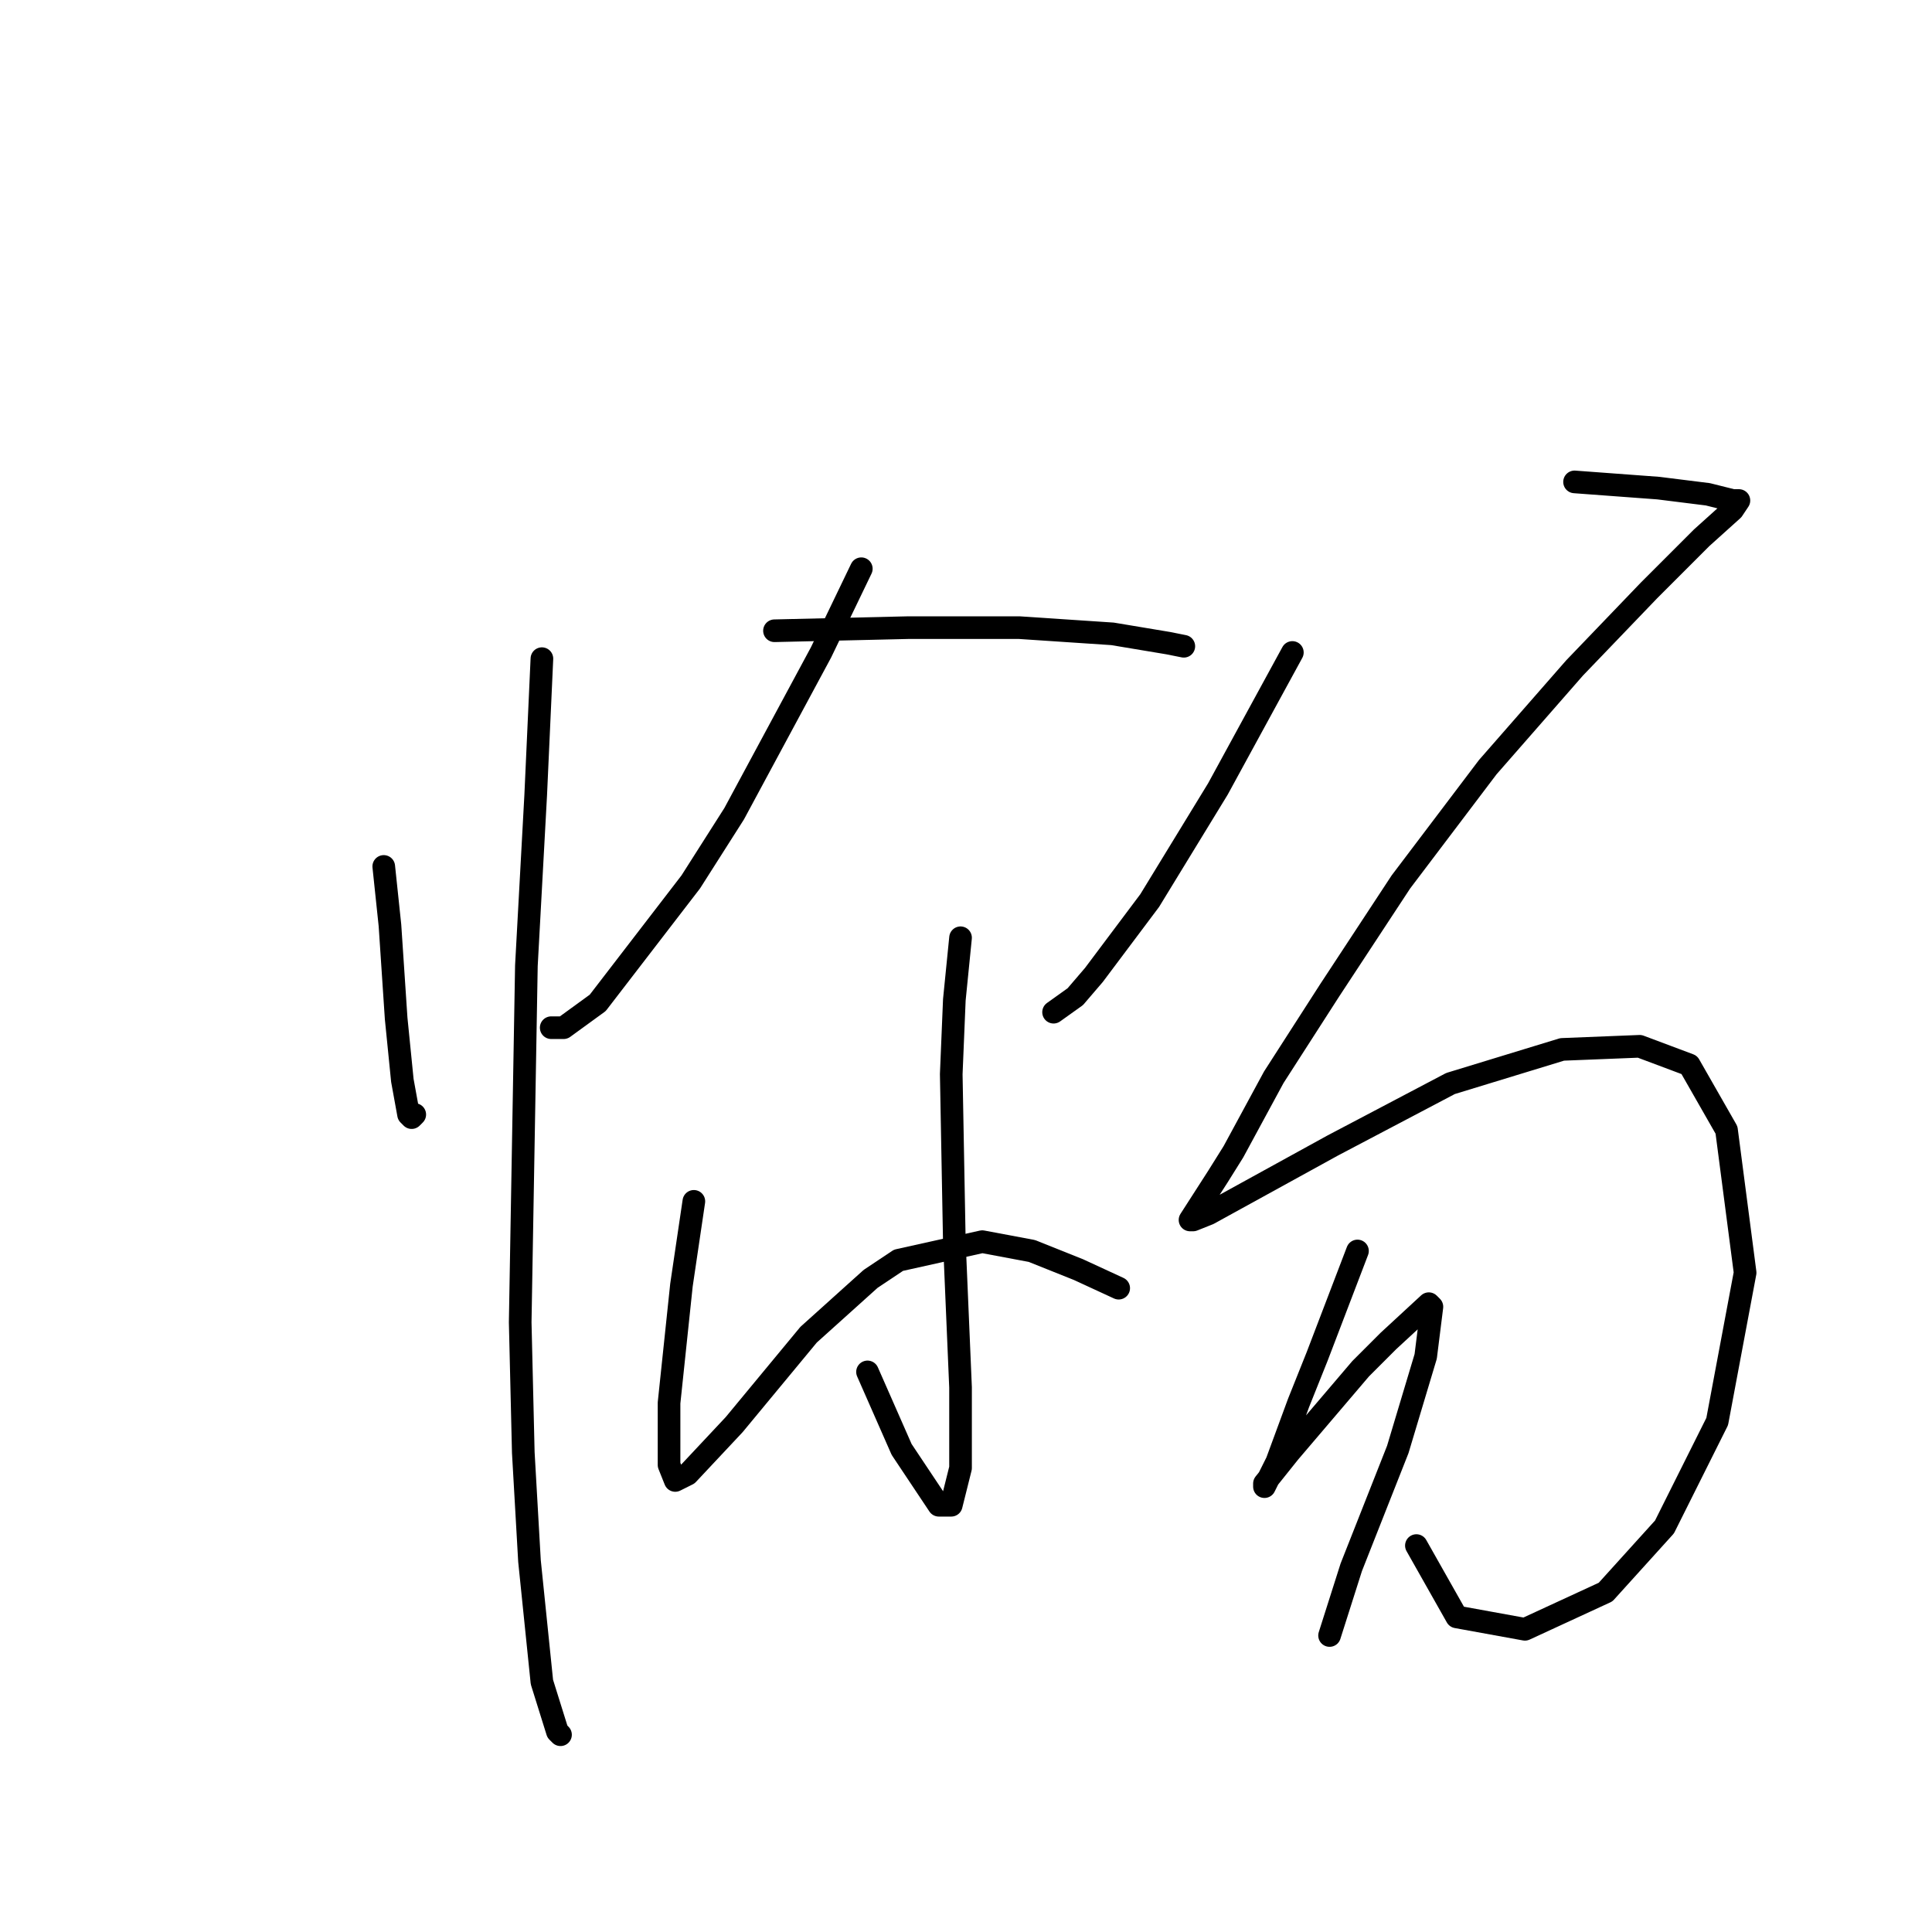 <?xml version="1.0" standalone="no"?>
    <svg width="256" height="256" xmlns="http://www.w3.org/2000/svg" version="1.1">
    <polyline stroke="black" stroke-width="3" stroke-linecap="round" fill="transparent" stroke-linejoin="round" points="50.849 114.807 51.671 122.614 52.492 134.942 53.314 143.16 54.136 147.68 54.547 148.091 54.958 147.68 54.958 147.68 " />
        <polyline stroke="black" stroke-width="3" stroke-linecap="round" fill="transparent" stroke-linejoin="round" points="71.805 87.276 70.983 105.356 69.75 127.956 68.929 175.21 69.339 192.468 70.161 206.85 71.805 222.876 73.859 229.45 74.27 229.861 74.27 229.861 " />
        <polyline stroke="black" stroke-width="3" stroke-linecap="round" fill="transparent" stroke-linejoin="round" points="114.128 75.36 108.786 86.455 97.281 107.822 91.528 116.862 79.201 132.887 74.681 136.174 73.038 136.174 73.038 136.174 " />
        <polyline stroke="black" stroke-width="3" stroke-linecap="round" fill="transparent" stroke-linejoin="round" points="102.623 83.578 120.292 83.167 135.084 83.167 147.412 83.989 154.808 85.222 156.862 85.633 156.862 85.633 " />
        <polyline stroke="black" stroke-width="3" stroke-linecap="round" fill="transparent" stroke-linejoin="round" points="127.277 124.258 126.455 132.476 126.045 142.338 126.455 164.527 127.277 183.839 127.277 194.523 126.045 199.454 124.401 199.454 119.47 192.058 114.95 181.785 114.95 181.785 " />
        <polyline stroke="black" stroke-width="3" stroke-linecap="round" fill="transparent" stroke-linejoin="round" points="91.939 159.185 90.296 170.28 88.652 185.894 88.652 194.112 89.474 196.167 91.118 195.345 97.281 188.77 107.143 176.854 115.361 169.458 119.059 166.992 130.154 164.527 136.728 165.76 142.892 168.225 148.233 170.69 148.233 170.69 " />
        <polyline stroke="black" stroke-width="3" stroke-linecap="round" fill="transparent" stroke-linejoin="round" points="171.244 86.455 166.313 95.495 161.382 104.535 152.343 119.327 144.946 129.189 142.481 132.065 139.604 134.12 139.604 134.12 " />
        <polyline stroke="black" stroke-width="3" stroke-linecap="round" fill="transparent" stroke-linejoin="round" points="208.637 63.855 219.731 64.677 226.306 65.498 229.593 66.32 230.415 66.32 229.593 67.553 225.484 71.251 218.498 78.237 208.637 88.509 197.131 101.658 185.626 116.862 176.175 131.243 168.779 142.749 163.437 152.611 161.382 155.898 157.684 161.65 158.095 161.65 160.15 160.829 176.586 151.789 192.2 143.571 206.993 139.051 217.266 138.64 223.84 141.105 228.771 149.734 231.237 168.636 227.538 188.359 220.553 202.33 212.746 210.959 202.062 215.89 193.022 214.247 187.68 204.796 187.68 204.796 " />
        <polyline stroke="black" stroke-width="3" stroke-linecap="round" fill="transparent" stroke-linejoin="round" points="179.873 165.76 174.531 179.73 172.066 185.894 169.19 193.701 167.546 196.988 167.546 196.578 170.833 192.468 180.284 181.374 183.982 177.676 189.324 172.745 189.735 173.156 188.913 179.73 185.215 192.058 179.051 207.672 176.175 216.712 176.175 216.712 " />
        </svg>
